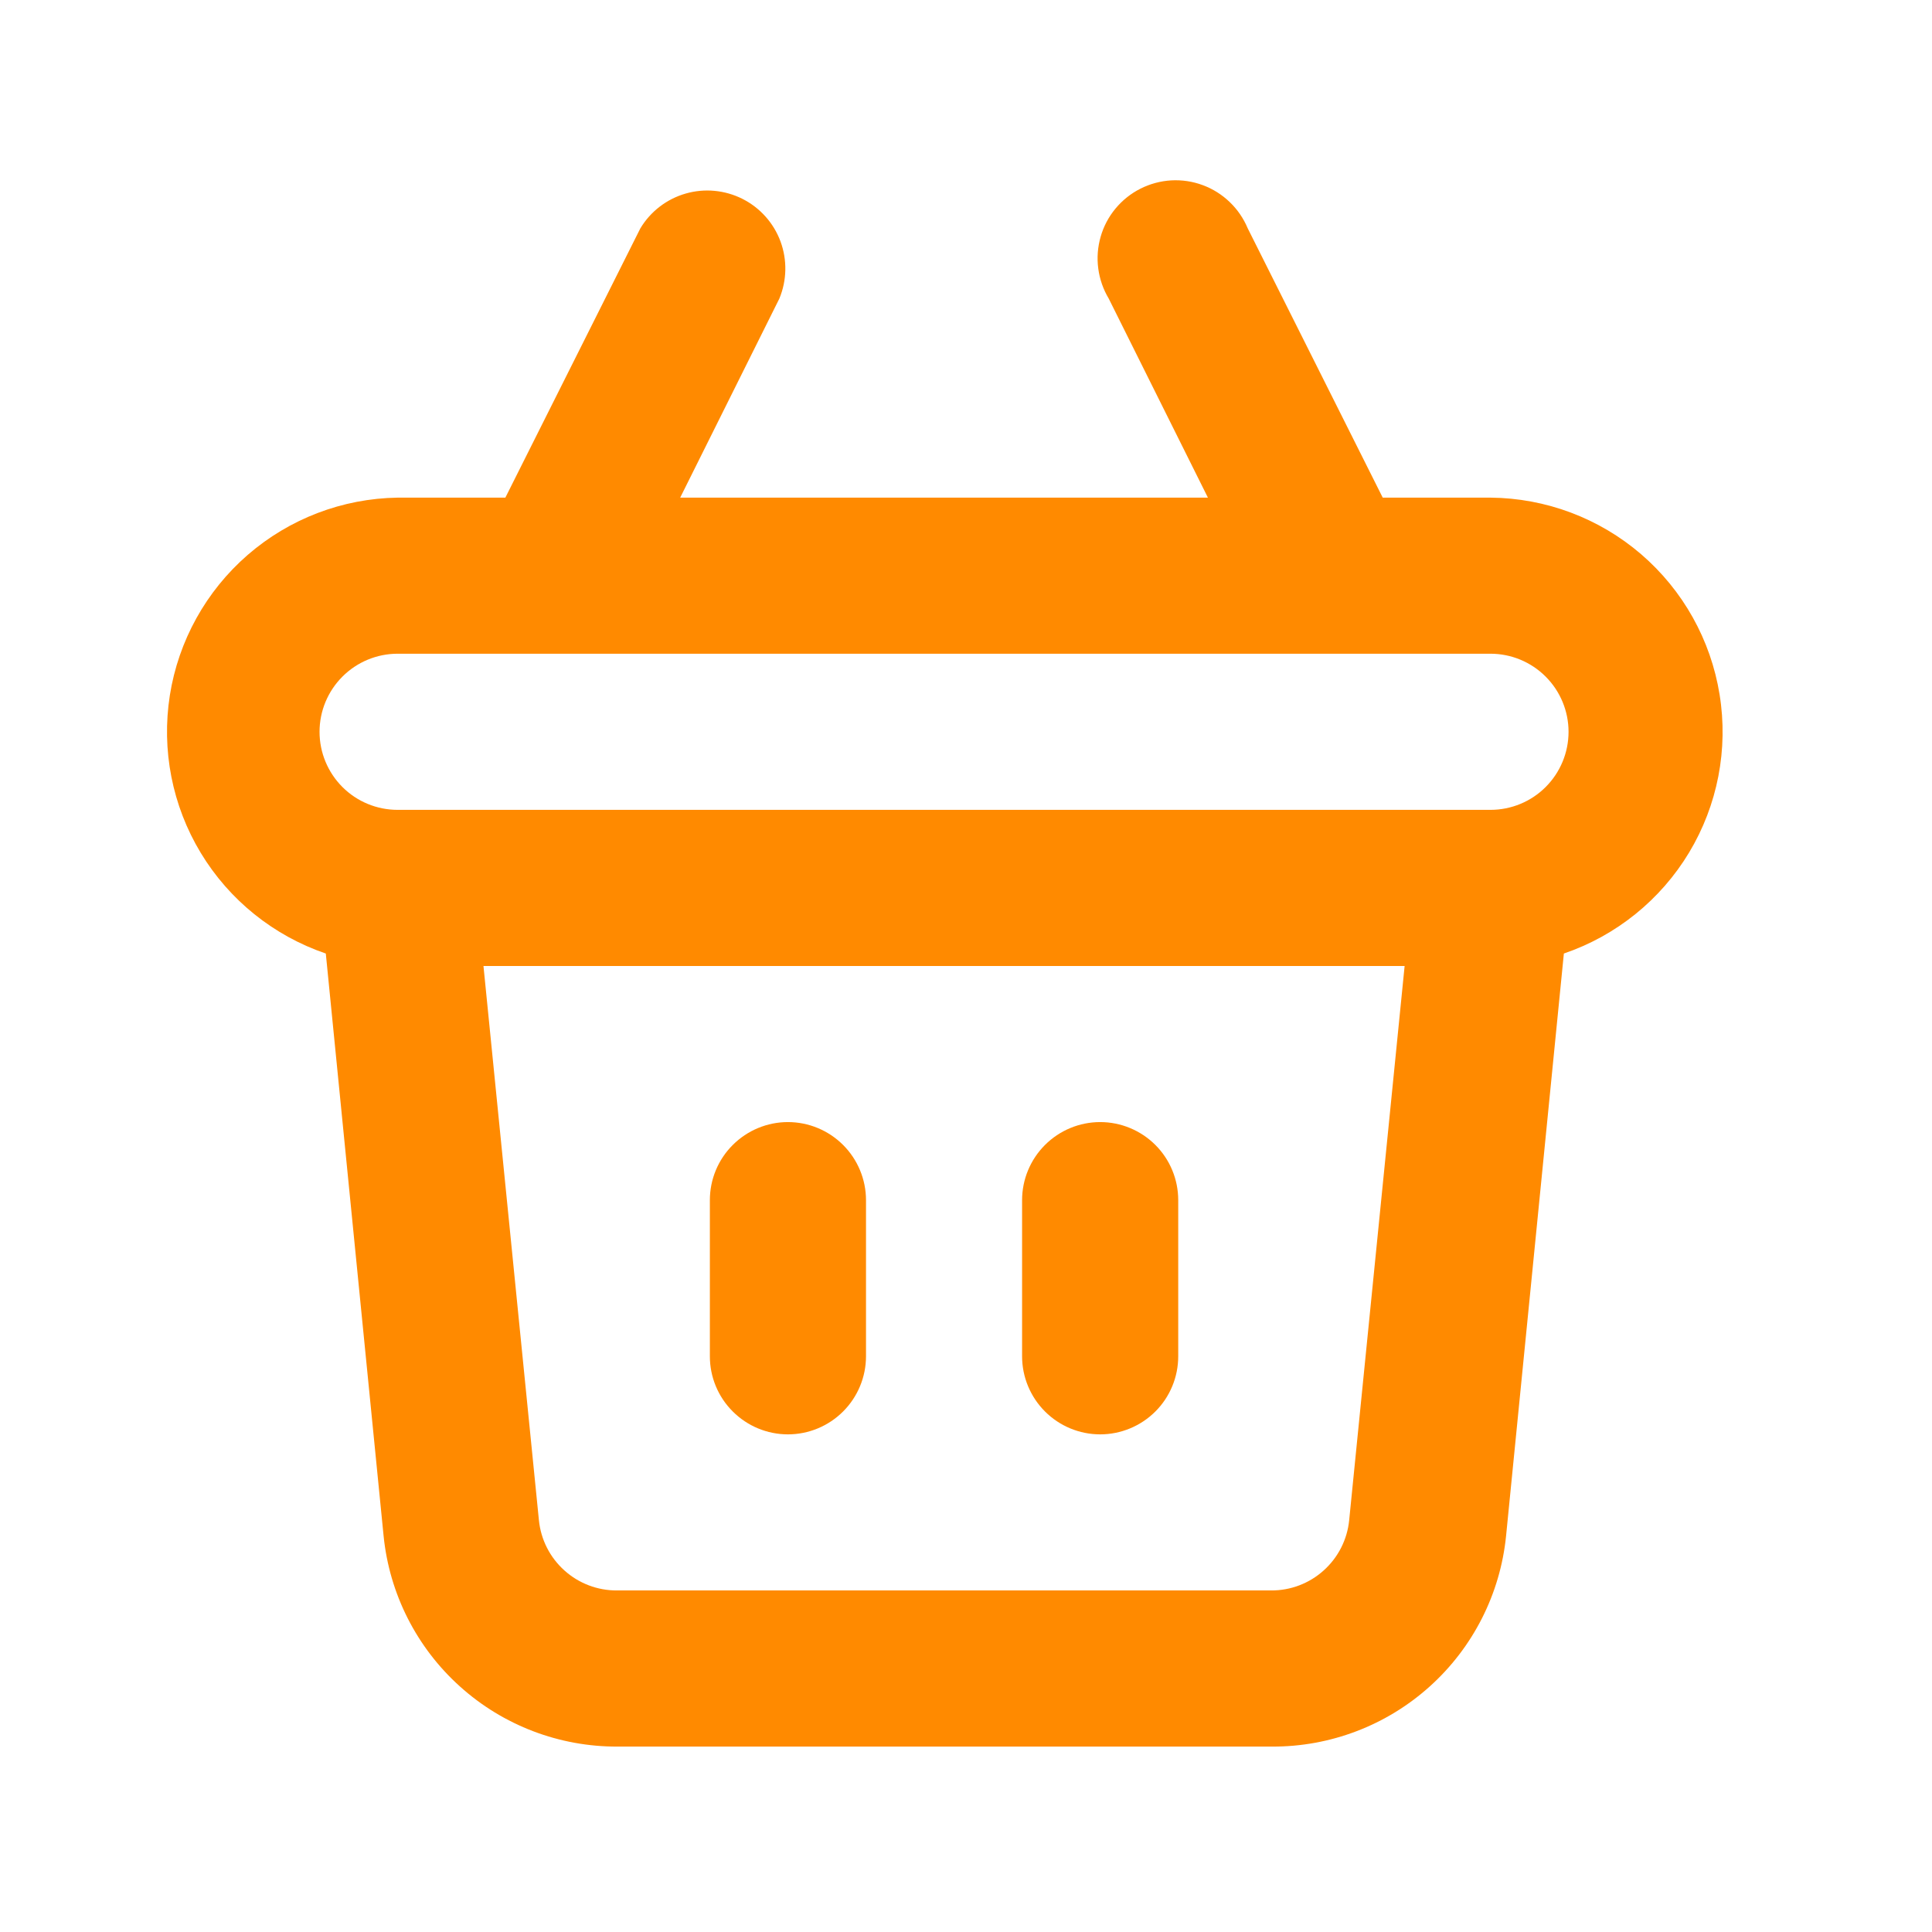 <svg width="33" height="33" viewBox="0 0 33 33" fill="none" xmlns="http://www.w3.org/2000/svg">
<path d="M18.792 24.5C19.145 24.5 19.485 24.359 19.735 24.109C19.985 23.859 20.125 23.52 20.125 23.166V20.5C20.125 20.146 19.985 19.807 19.735 19.557C19.485 19.307 19.145 19.166 18.792 19.166C18.438 19.166 18.099 19.307 17.849 19.557C17.599 19.807 17.458 20.146 17.458 20.5V23.166C17.458 23.52 17.599 23.859 17.849 24.109C18.099 24.359 18.438 24.5 18.792 24.5ZM13.458 24.5C13.812 24.5 14.151 24.359 14.401 24.109C14.651 23.859 14.792 23.52 14.792 23.166V20.5C14.792 20.146 14.651 19.807 14.401 19.557C14.151 19.307 13.812 19.166 13.458 19.166C13.105 19.166 12.766 19.307 12.516 19.557C12.265 19.807 12.125 20.146 12.125 20.5V23.166C12.125 23.52 12.265 23.859 12.516 24.109C12.766 24.359 13.105 24.5 13.458 24.5ZM25.458 8.5H23.618L21.312 3.9C21.241 3.731 21.137 3.578 21.004 3.451C20.872 3.324 20.715 3.225 20.543 3.162C20.371 3.098 20.188 3.071 20.005 3.081C19.822 3.092 19.643 3.14 19.479 3.223C19.316 3.305 19.171 3.421 19.054 3.562C18.937 3.703 18.85 3.867 18.8 4.043C18.749 4.22 18.735 4.404 18.759 4.586C18.783 4.768 18.844 4.943 18.938 5.1L20.632 8.5H11.618L13.312 5.1C13.441 4.789 13.448 4.441 13.332 4.125C13.215 3.809 12.983 3.549 12.682 3.397C12.382 3.246 12.035 3.213 11.712 3.306C11.388 3.399 11.112 3.611 10.938 3.9L8.632 8.5H6.792C5.849 8.514 4.942 8.861 4.23 9.479C3.519 10.097 3.048 10.946 2.901 11.877C2.755 12.808 2.941 13.761 3.429 14.568C3.916 15.374 4.673 15.983 5.565 16.287L6.552 26.233C6.651 27.223 7.116 28.141 7.856 28.806C8.595 29.472 9.557 29.838 10.552 29.833H21.725C22.72 29.838 23.681 29.472 24.421 28.806C25.161 28.141 25.626 27.223 25.725 26.233L26.712 16.287C27.606 15.982 28.364 15.371 28.851 14.562C29.338 13.752 29.523 12.797 29.372 11.864C29.222 10.931 28.747 10.082 28.031 9.466C27.314 8.85 26.403 8.508 25.458 8.5ZM23.045 25.966C23.012 26.297 22.857 26.602 22.61 26.824C22.364 27.046 22.043 27.168 21.712 27.166H10.538C10.207 27.168 9.886 27.046 9.64 26.824C9.393 26.602 9.238 26.297 9.205 25.966L8.258 16.5H23.992L23.045 25.966ZM25.458 13.833H6.792C6.438 13.833 6.099 13.693 5.849 13.443C5.599 13.193 5.458 12.854 5.458 12.5C5.458 12.146 5.599 11.807 5.849 11.557C6.099 11.307 6.438 11.166 6.792 11.166H25.458C25.812 11.166 26.151 11.307 26.401 11.557C26.651 11.807 26.792 12.146 26.792 12.5C26.792 12.854 26.651 13.193 26.401 13.443C26.151 13.693 25.812 13.833 25.458 13.833Z" fill="#FF8A00"/>
</svg>
